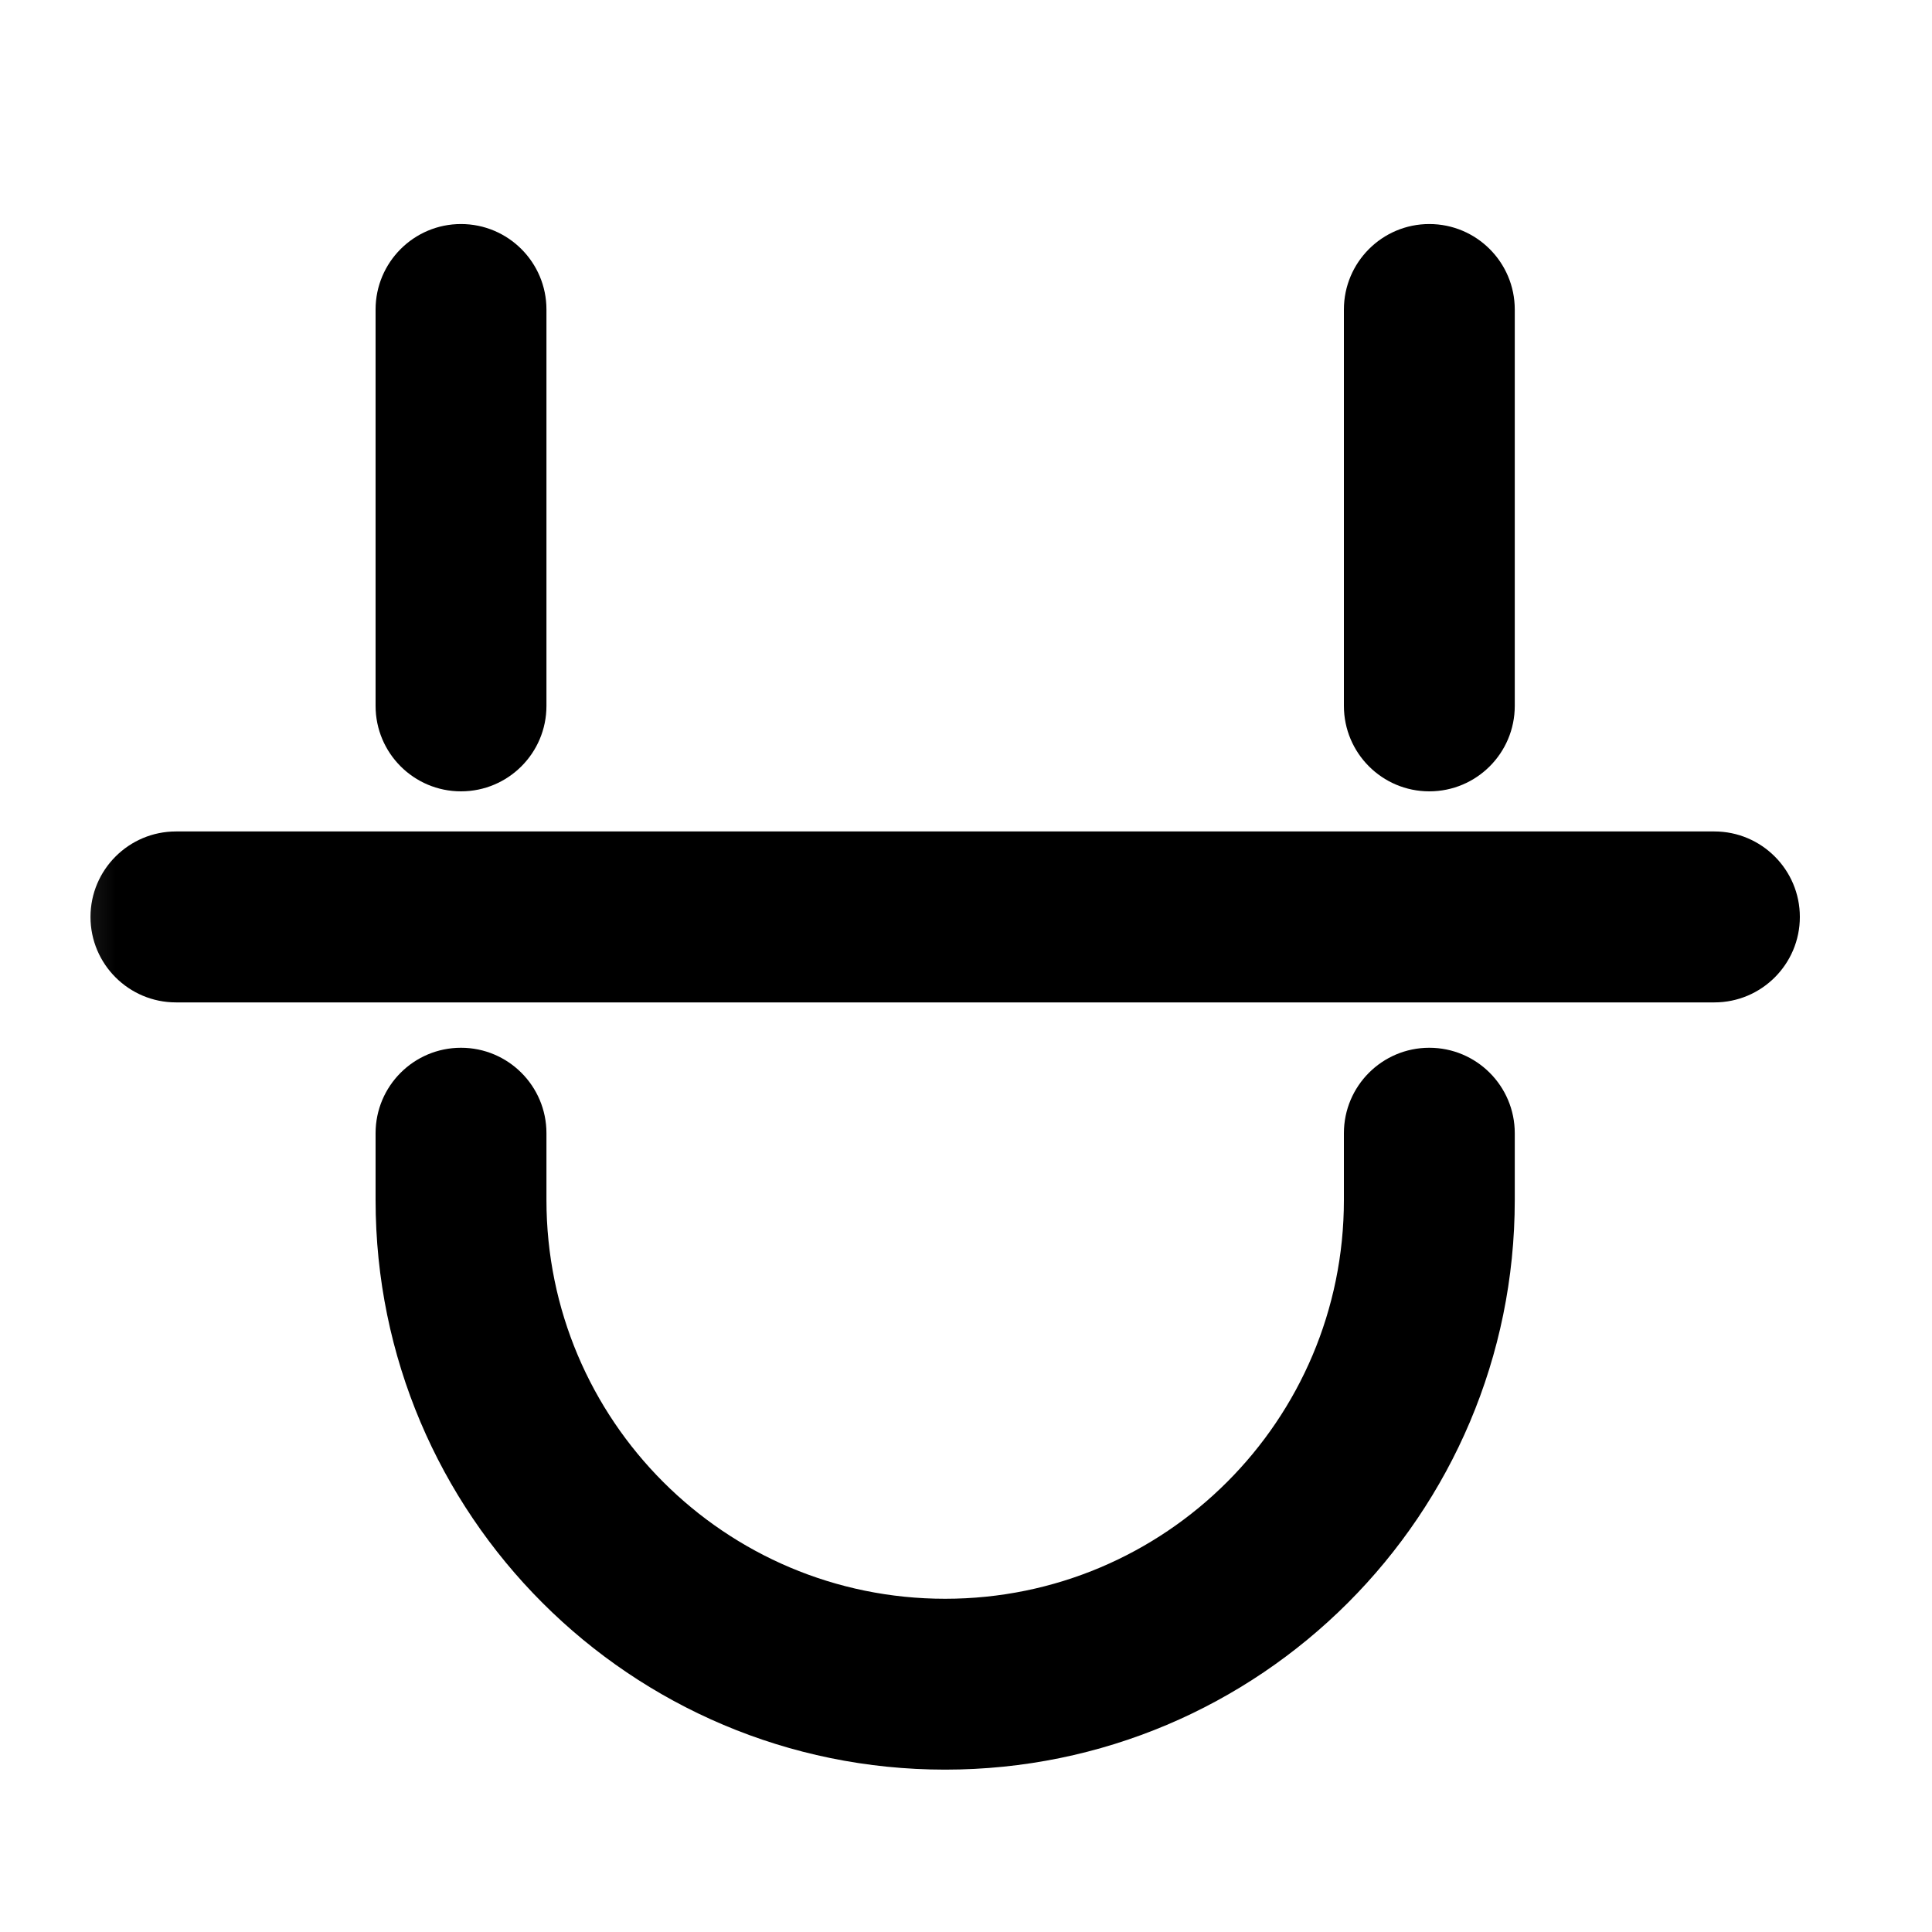 <svg width="25" height="25" viewBox="0 0 25 25" fill="none" xmlns="http://www.w3.org/2000/svg">
<mask id="mask0_17_447" style="mask-type:alpha" maskUnits="userSpaceOnUse" x="0" y="0" width="25" height="25">
<rect x="0.23" y="0.899" width="24" height="24" fill="#DCDCDC"/>
</mask>
<g mask="url(#mask0_17_447)">
<path d="M7.071 4.005C7.071 3.395 6.576 2.899 5.965 2.899C5.355 2.899 4.86 3.395 4.86 4.005V9.134C4.86 9.745 5.355 10.24 5.965 10.24C6.576 10.24 7.071 9.745 7.071 9.134V4.005Z" fill="black"/>
<path d="M5.965 13.558C6.576 13.558 7.071 14.053 7.071 14.664V15.528C7.071 18.378 9.381 20.688 12.23 20.688C15.08 20.688 17.39 18.378 17.39 15.528V14.664C17.39 14.053 17.885 13.558 18.495 13.558C19.106 13.558 19.601 14.053 19.601 14.664V15.528C19.601 19.599 16.301 22.899 12.23 22.899C8.16 22.899 4.86 19.599 4.86 15.528V14.664C4.86 14.053 5.355 13.558 5.965 13.558Z" fill="black"/>
<path d="M18.495 10.24C19.106 10.24 19.601 9.745 19.601 9.134V4.005C19.601 3.395 19.106 2.899 18.495 2.899C17.885 2.899 17.39 3.395 17.39 4.005V9.134C17.39 9.745 17.885 10.24 18.495 10.24Z" fill="black"/>
<path d="M2.277 10.759C1.667 10.759 1.171 11.255 1.171 11.865C1.171 12.476 1.667 12.971 2.277 12.971H22.184C22.794 12.971 23.29 12.476 23.29 11.865C23.29 11.255 22.794 10.759 22.184 10.759H2.277Z" fill="black"/>
</g>
</svg>
